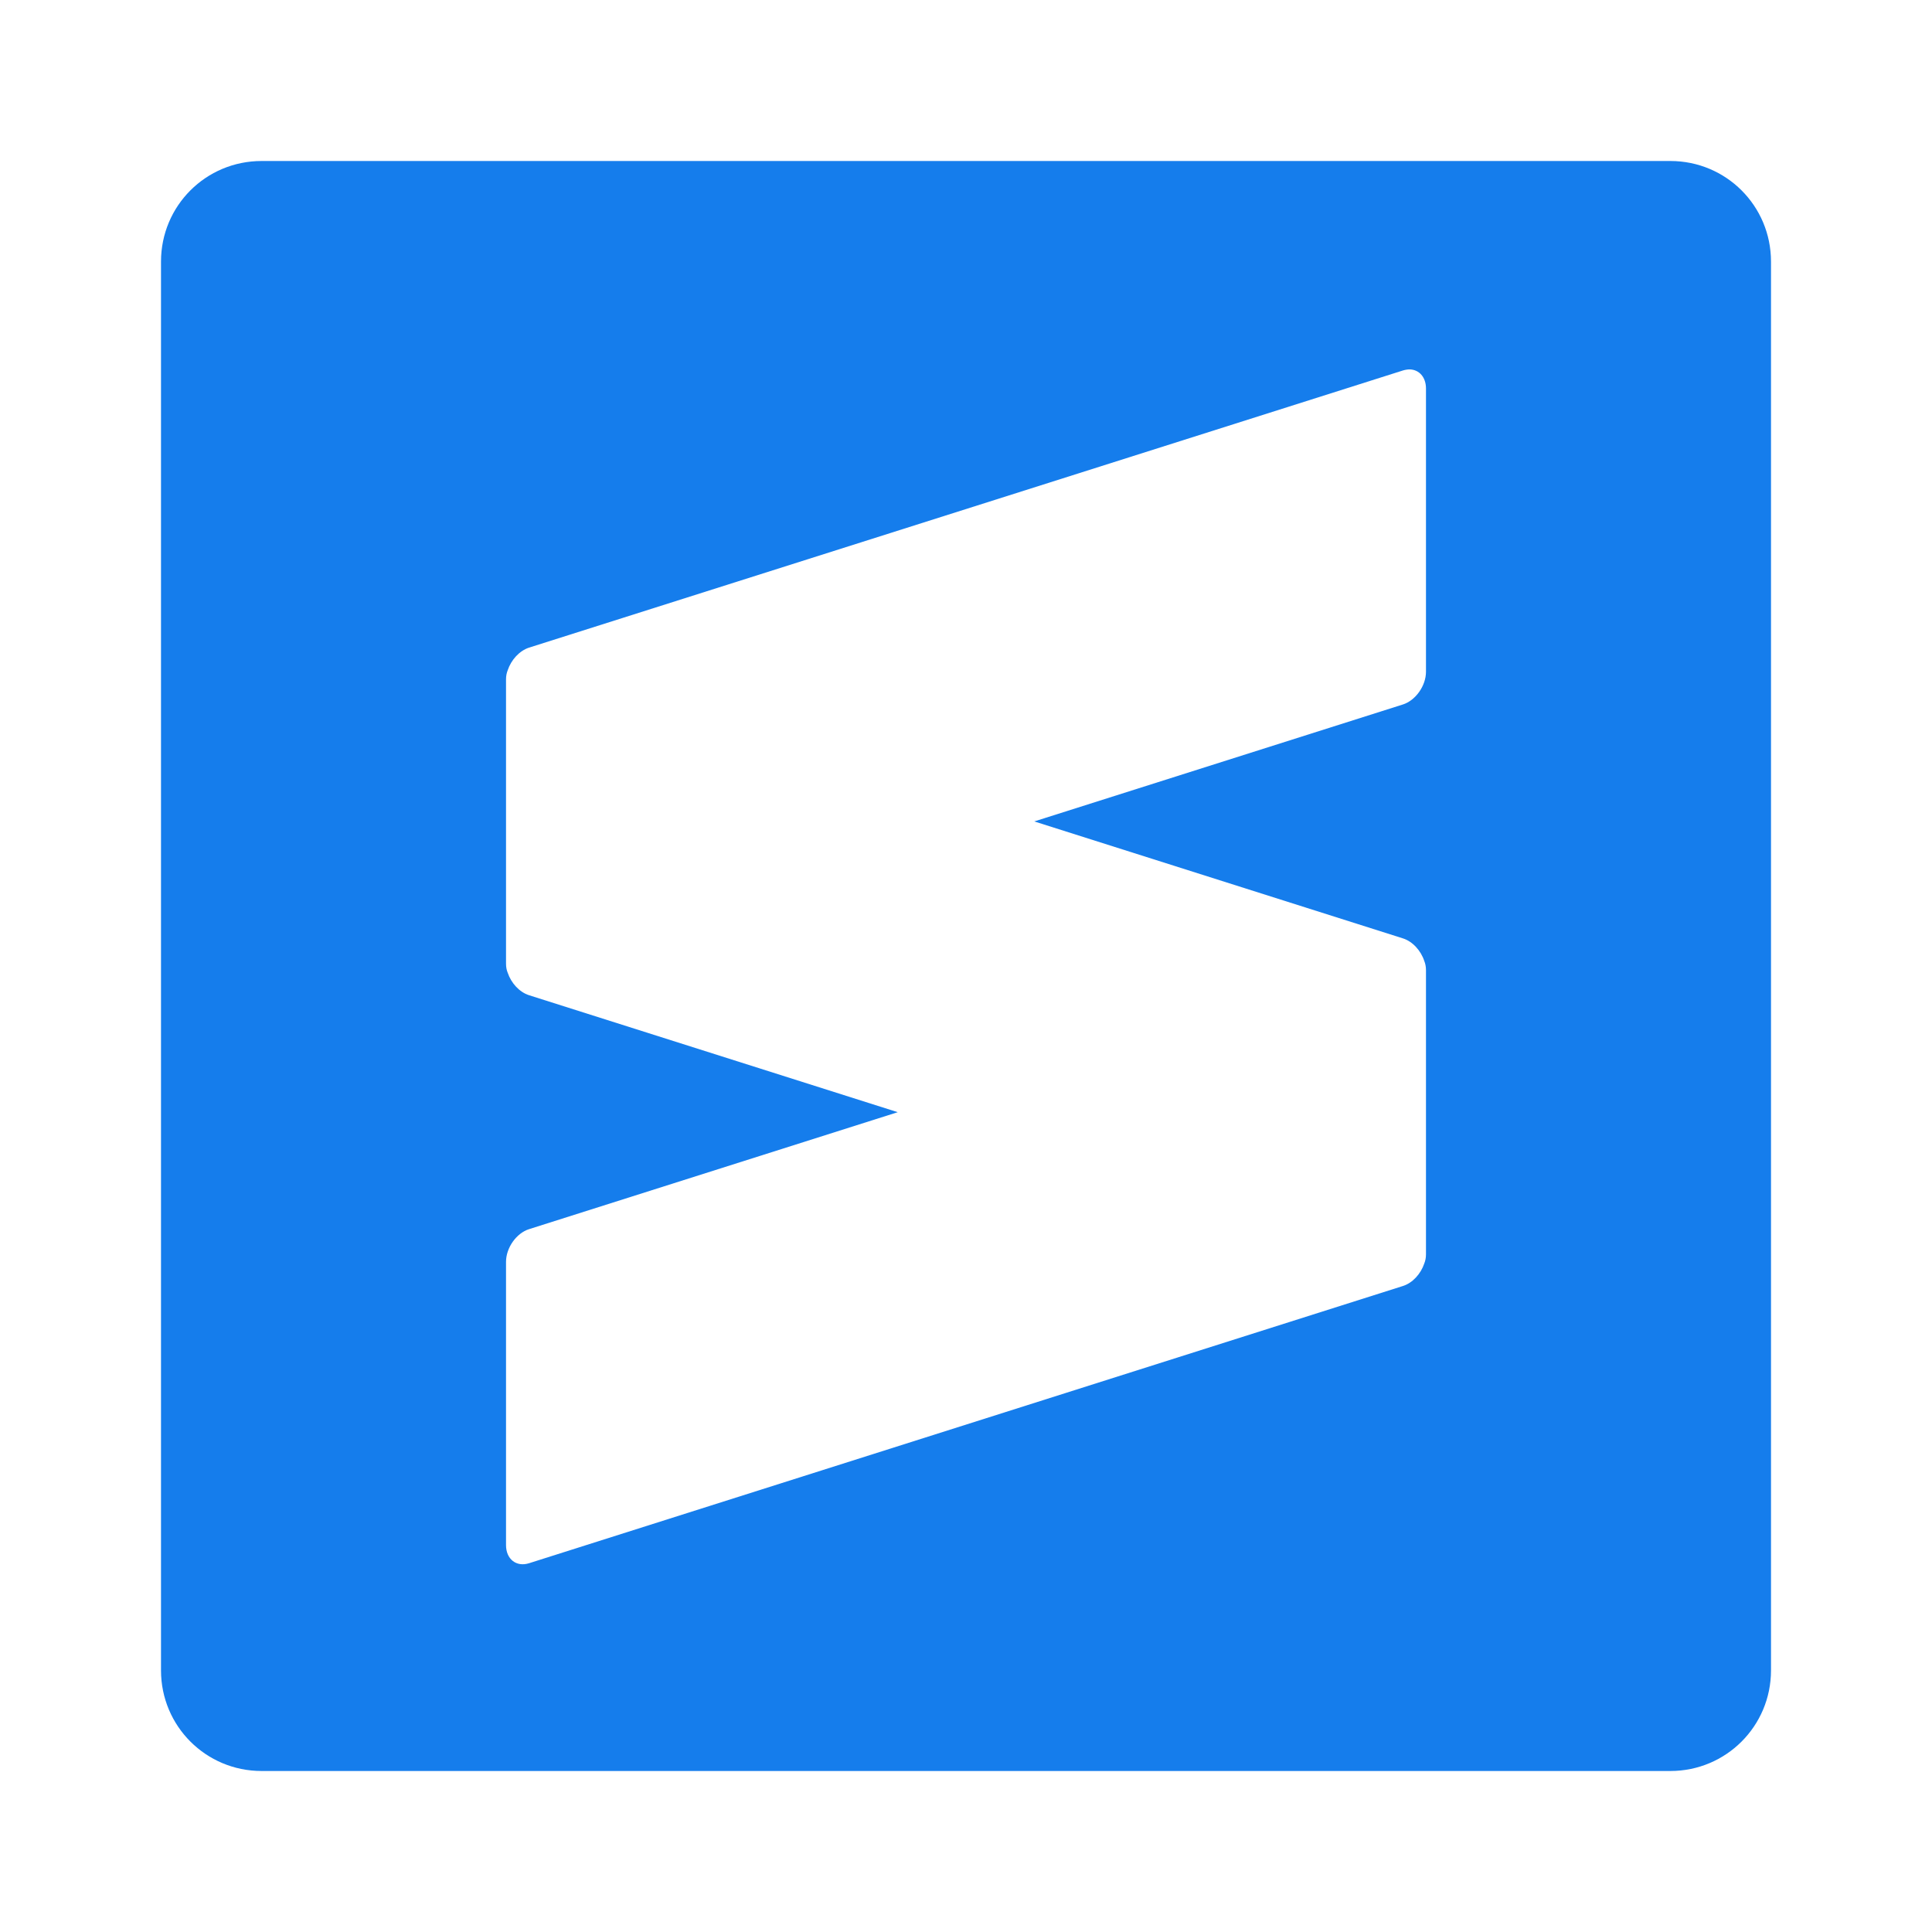 <?xml version="1.0" encoding="UTF-8" standalone="no"?>
<svg id="svg2" xmlns:rdf="http://www.w3.org/1999/02/22-rdf-syntax-ns#" xmlns="http://www.w3.org/2000/svg" height="24" width="24" version="1.1" xmlns:cc="http://creativecommons.org/ns#" xmlns:dc="http://purl.org/dc/elements/1.1/" viewBox="0 0 24 24">
 <path id="rect20" d="m3.25 2c-0.693 0-1.25 0.557-1.25 1.25v17.5c0 0.692 0.557 1.25 1.25 1.25h17.5c0.692 0 1.25-0.558 1.25-1.25v-17.5c0-0.693-0.558-1.25-1.25-1.25h-17.5zm14.263 2.589c0.116 0.003 0.201 0.096 0.201 0.237v3.519c0 0.174-0.129 0.356-0.286 0.406l-4.58 1.453 4.58 1.453c0.12 0.038 0.223 0.152 0.265 0.281 0.013 0.032 0.021 0.07 0.021 0.112v3.519 0.014c0 0.042-0.008 0.08-0.021 0.112-0.043 0.129-0.145 0.242-0.265 0.28l-10.856 3.444c-0.158 0.05-0.286-0.051-0.286-0.225v-3.519c0-0.174 0.128-0.356 0.286-0.406l4.58-1.453-4.58-1.453c-0.12-0.038-0.222-0.151-0.265-0.279-0.014-0.033-0.021-0.071-0.021-0.113v-0.014-3.506-0.013c0-0.042 0.008-0.08 0.021-0.112 0.043-0.129 0.145-0.242 0.265-0.281l10.856-3.443c0.03-0.009 0.058-0.013 0.085-0.013z" fill="#157dec"/>
</svg>
